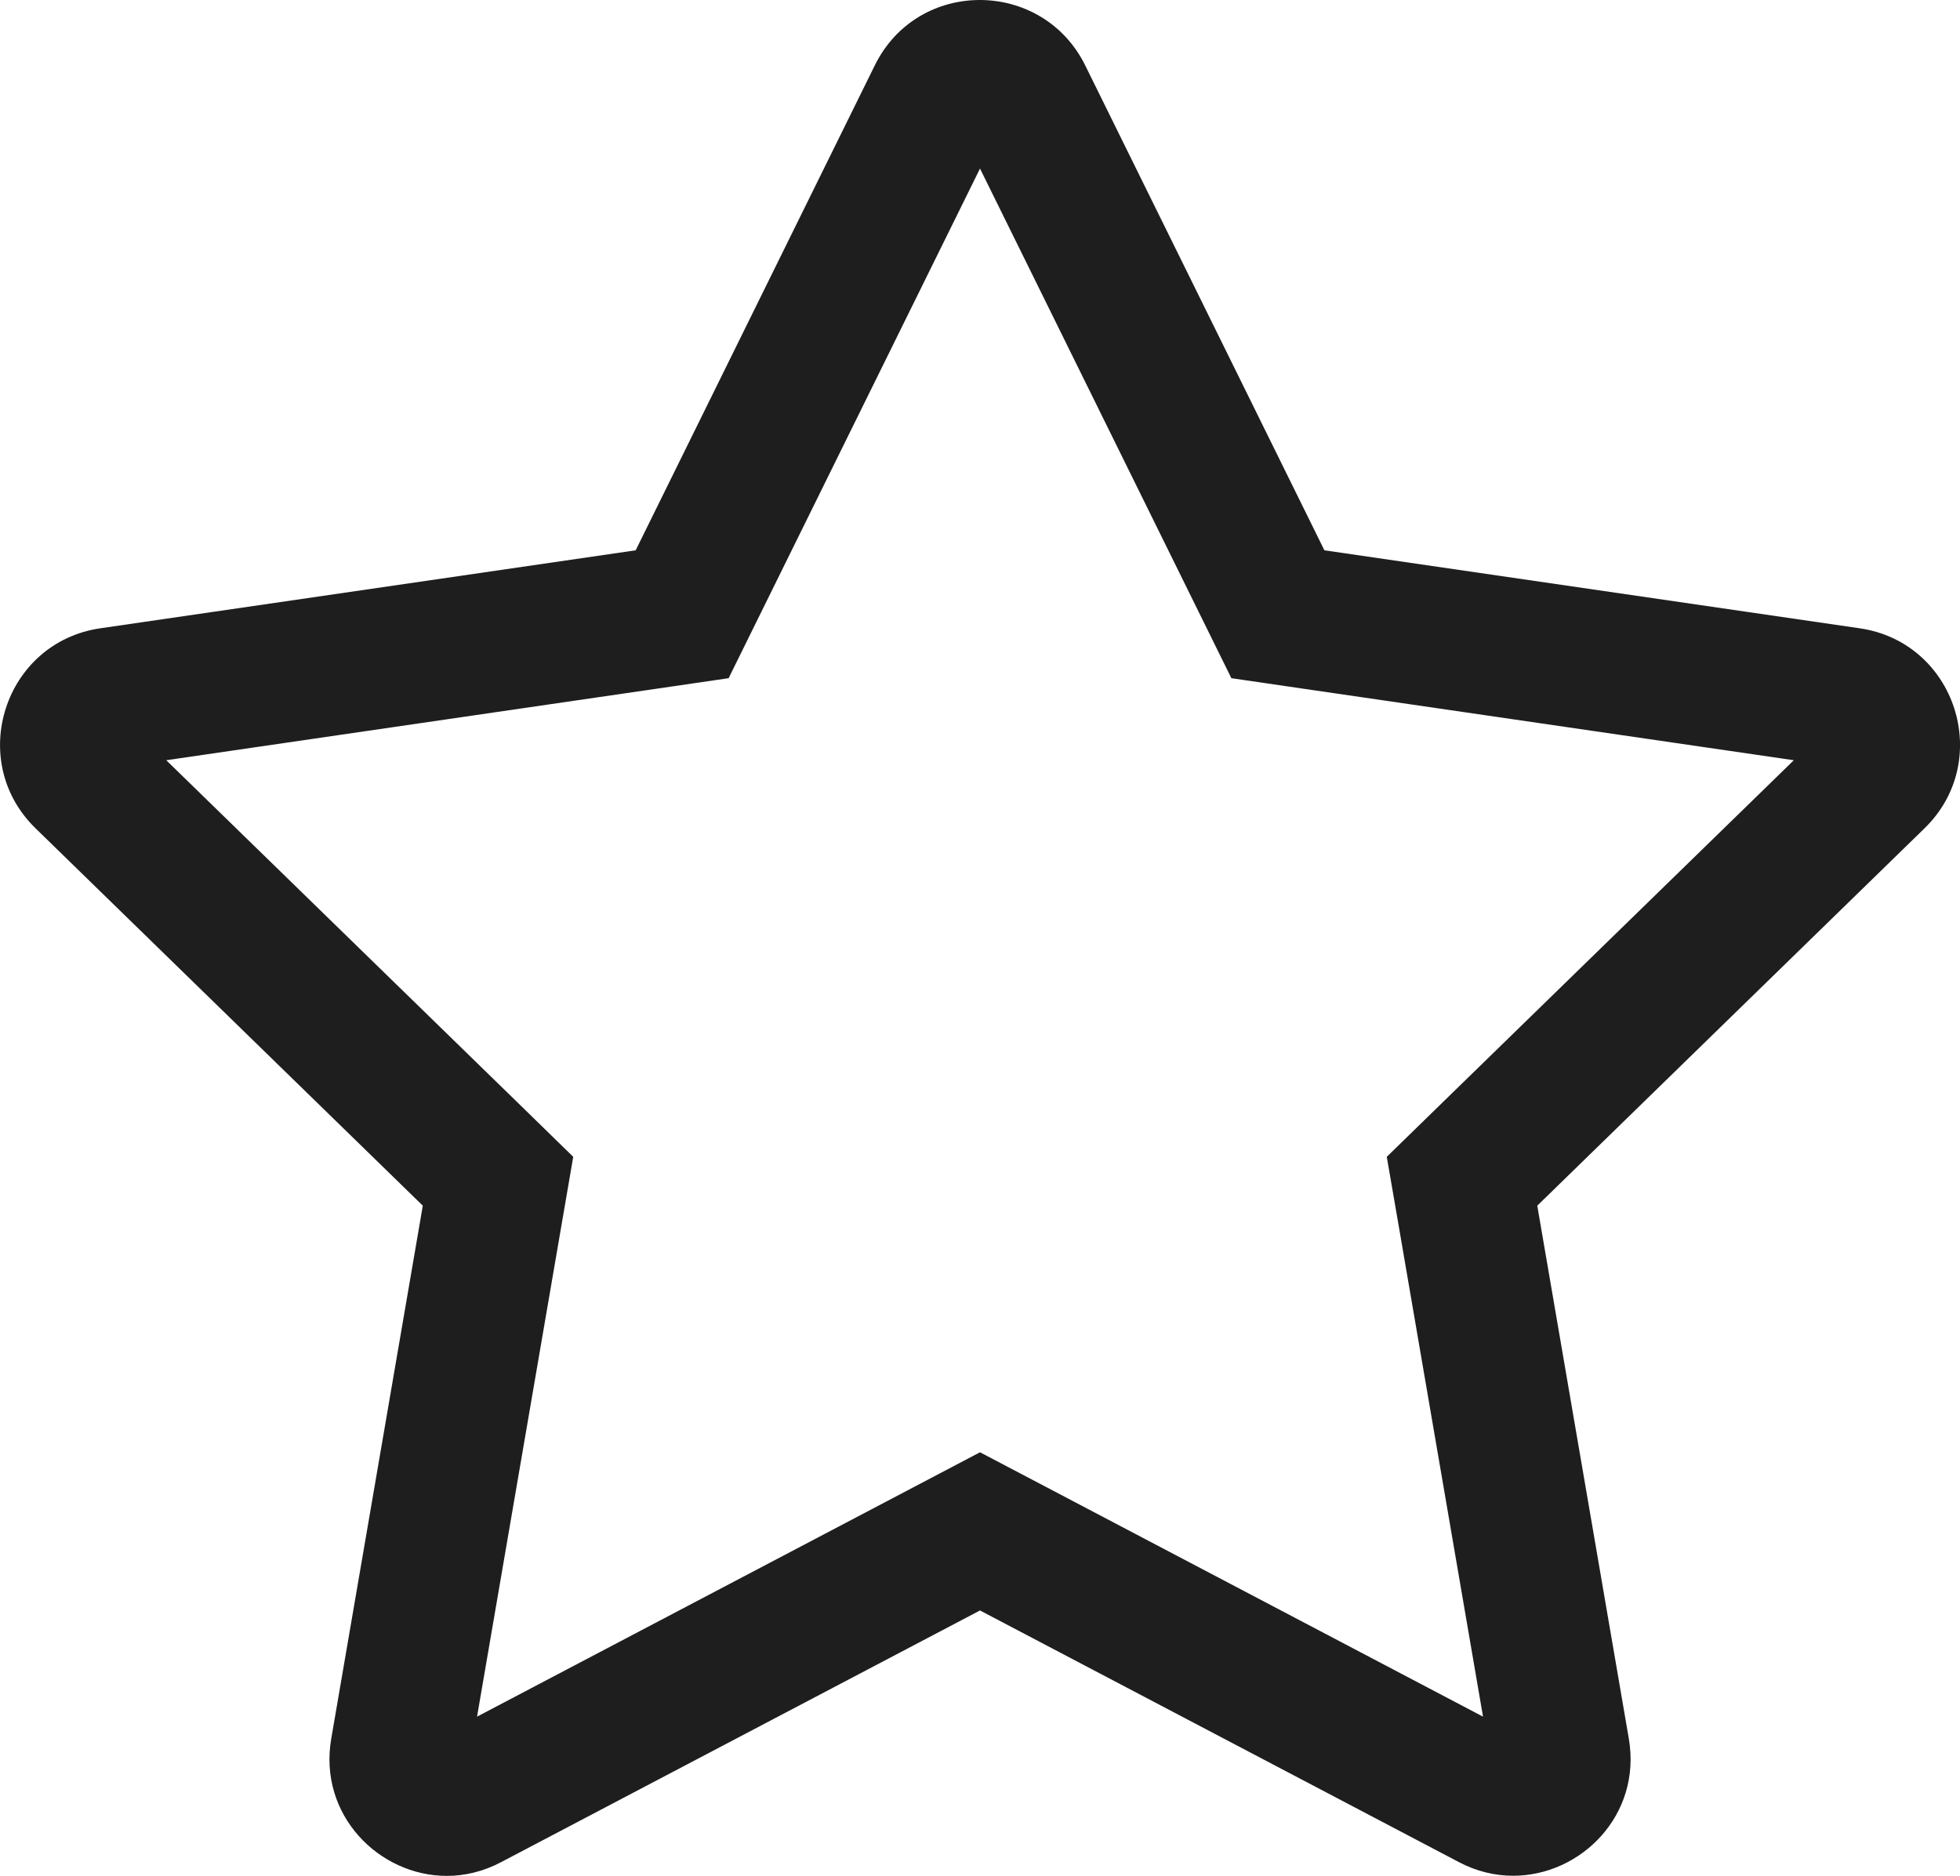 <svg id="Icon_awesome-star" data-name="Icon awesome-star" xmlns="http://www.w3.org/2000/svg" width="28" height="26.8" viewBox="0 0 28 26.8">
  <g id="Icon_awesome-star-2" data-name="Icon awesome-star" transform="translate(-1.441 0.001)" fill="none">
    <path d="M13.939.931,10.522,7.861,2.875,8.975a1.676,1.676,0,0,0-.926,2.858l5.532,5.391L6.173,24.839A1.674,1.674,0,0,0,8.6,26.6l6.84-3.6,6.84,3.6a1.675,1.675,0,0,0,2.428-1.764L23.4,17.224l5.532-5.391a1.676,1.676,0,0,0-.926-2.858L20.361,7.861,16.943.931a1.676,1.676,0,0,0-3,0Z" stroke="none"/>
    <path d="M 15.441 2.407 L 12.315 8.745 L 11.85 9.688 L 10.81 9.84 L 3.816 10.86 L 8.877 15.791 L 9.63 16.526 L 9.452 17.562 L 8.256 24.524 L 14.511 21.236 L 15.441 20.747 L 16.372 21.236 L 22.627 24.524 L 21.431 17.562 L 21.252 16.526 L 22.006 15.791 L 27.067 10.86 L 20.072 9.84 L 19.032 9.688 L 18.567 8.745 L 15.441 2.407 M 15.438 -0.001 C 16.037 -0.001 16.636 0.312 16.943 0.931 L 20.361 7.861 L 28.007 8.975 C 29.379 9.174 29.928 10.865 28.934 11.833 L 23.402 17.224 L 24.71 24.839 C 24.896 25.927 24.029 26.797 23.057 26.797 C 22.8 26.797 22.536 26.736 22.282 26.602 L 15.441 23.007 L 8.601 26.602 C 8.346 26.737 8.082 26.799 7.824 26.799 C 6.853 26.799 5.986 25.926 6.173 24.839 L 7.481 17.224 L 1.949 11.833 C 0.955 10.865 1.504 9.174 2.875 8.975 L 10.522 7.861 L 13.939 0.931 C 14.247 0.308 14.842 -0.001 15.438 -0.001 Z" stroke="none" fill="#1e1e1e"/>
  </g>
</svg>
